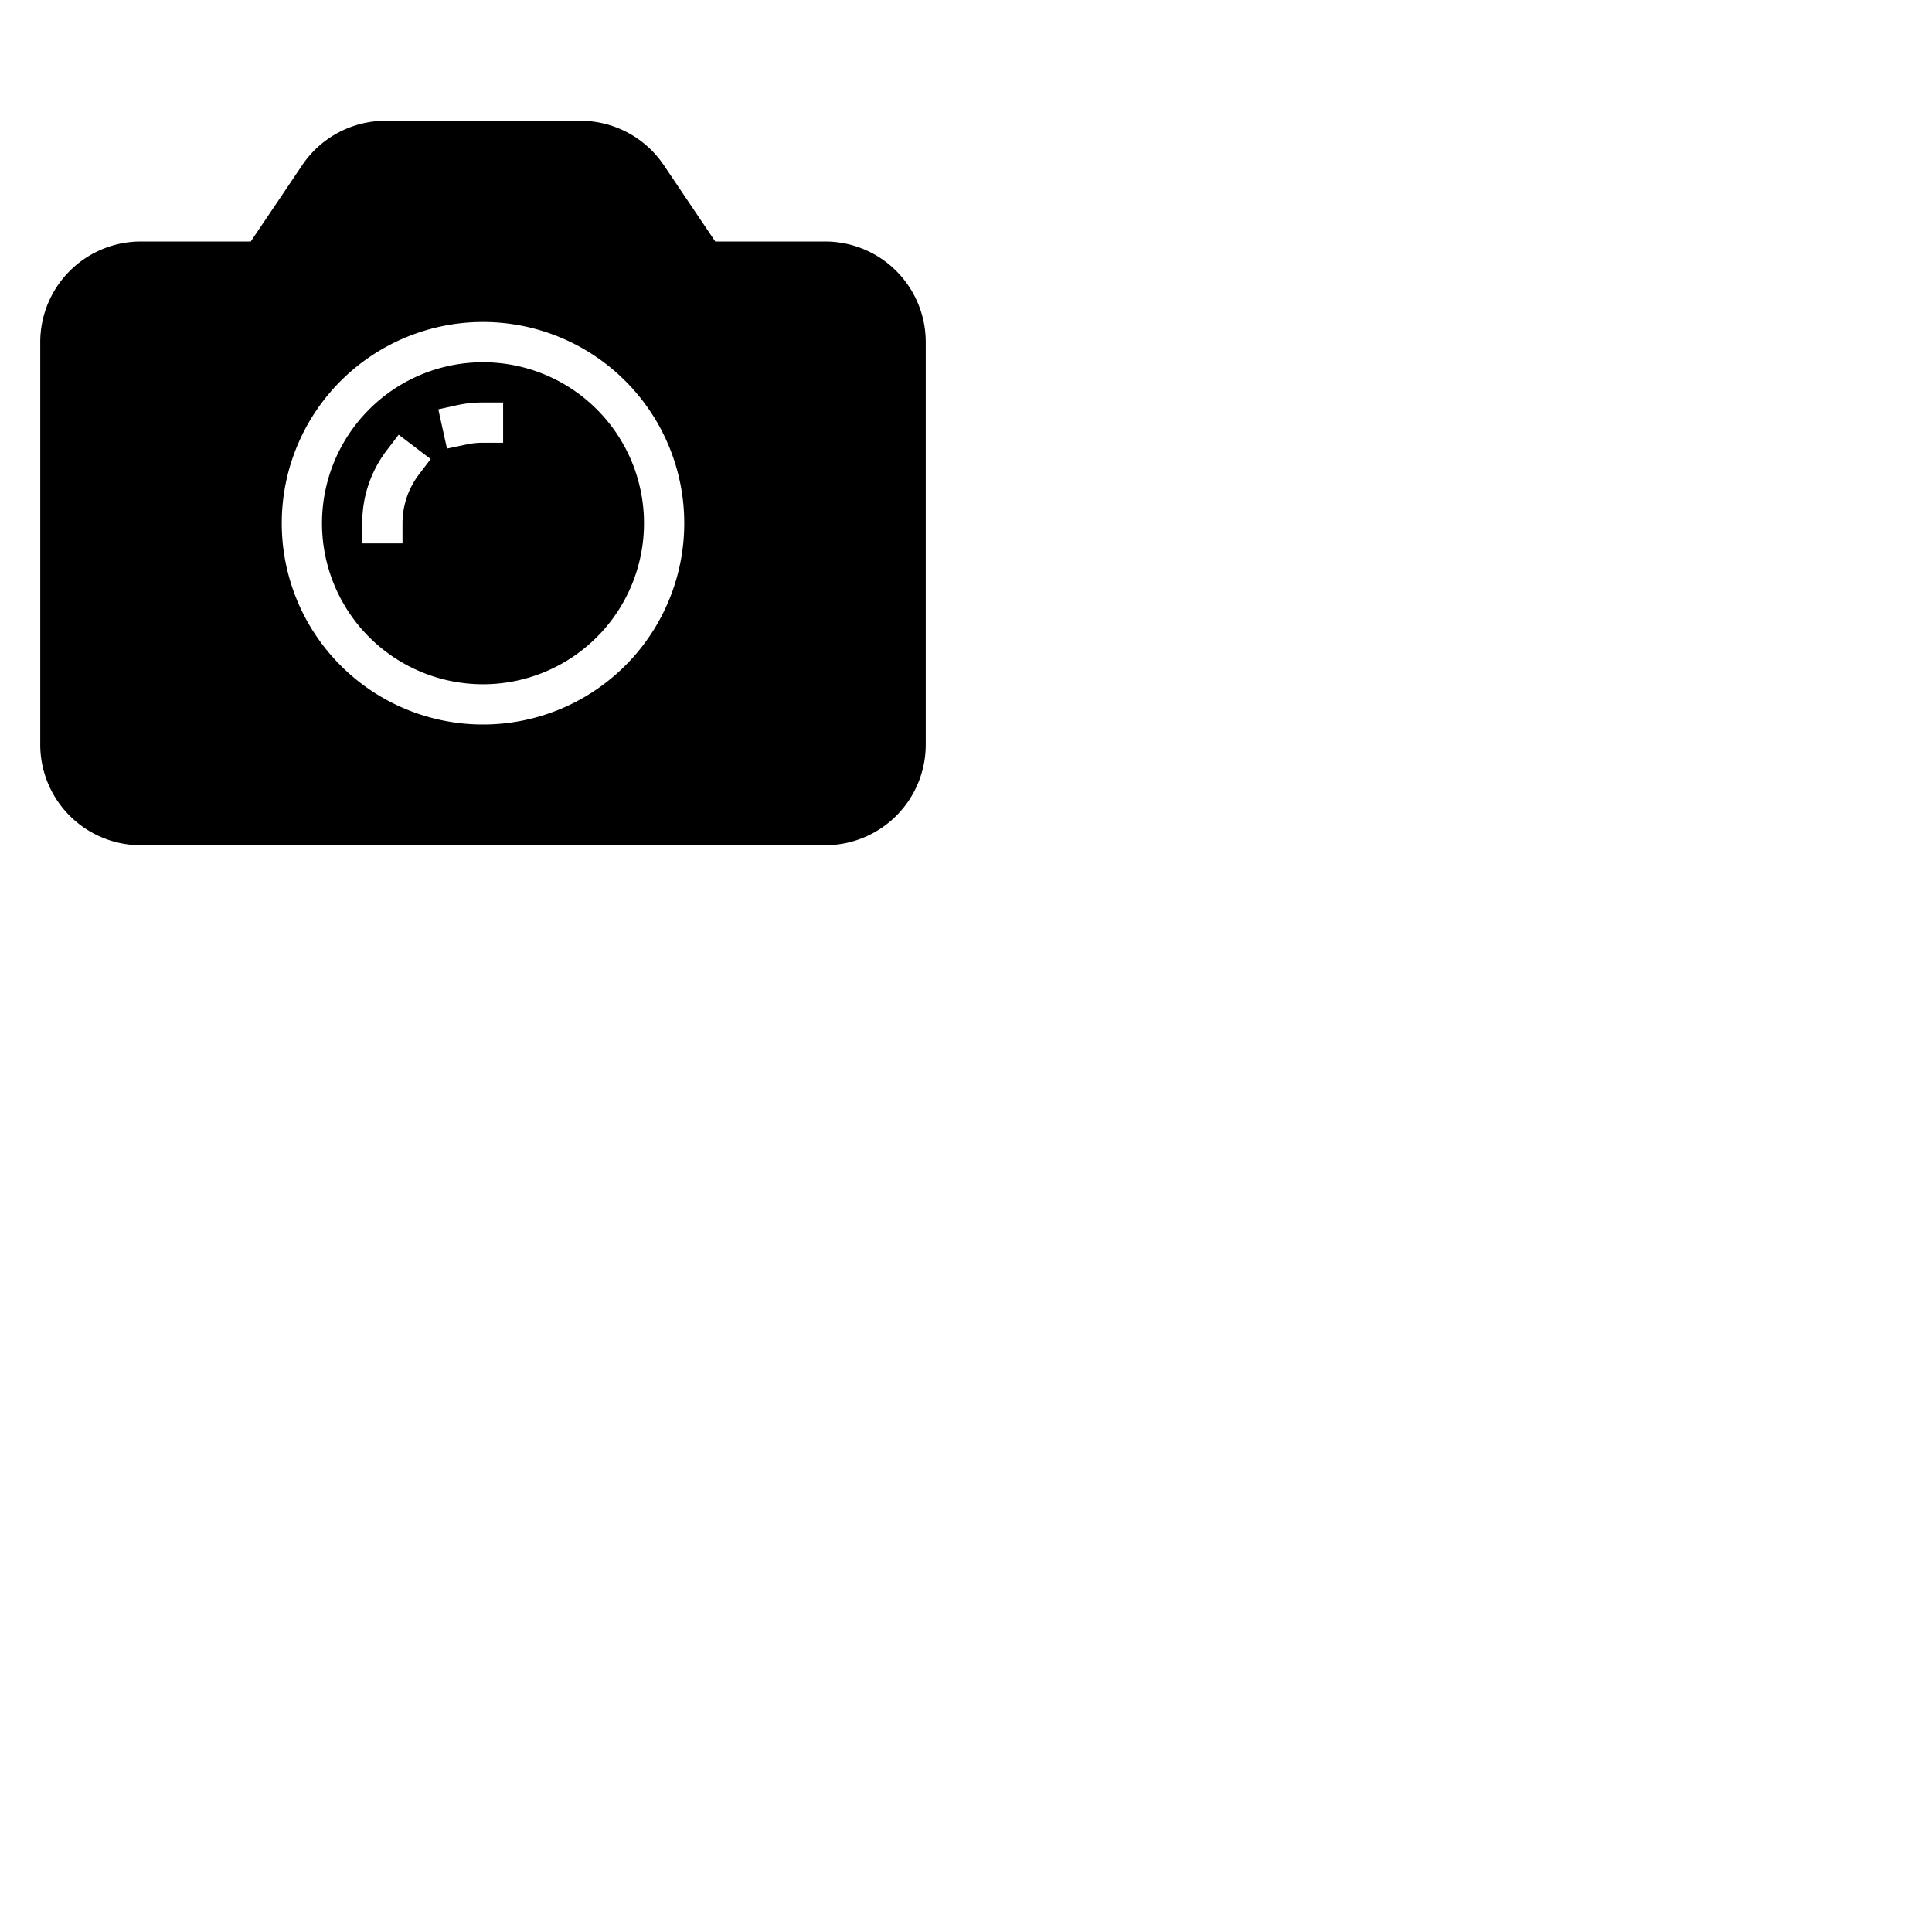 <svg height='100px' width='100px'  fill="#000000" xmlns="http://www.w3.org/2000/svg" viewBox="0 0 48 48" x="0px" y="0px"><title>camera</title>
<g transform="scale(.5,.5)" ><path d="M24,18a8,8,0,1,0,8,8A8,8,0,0,0,24,18Zm-3.2,5.6A4,4,0,0,0,20,26v1H18V26a5.93,5.93,0,0,1,1.2-3.6l.61-.8,1.59,1.21ZM25,22H24a3.84,3.84,0,0,0-.79.08l-1,.21-.43-1.95,1-.22A5.77,5.77,0,0,1,24,20h1ZM41,12H35.54L33,8.23A5,5,0,0,0,28.86,6H19.14A5,5,0,0,0,15,8.23L12.46,12H7a5,5,0,0,0-5,5V37a5,5,0,0,0,5,5H41a5,5,0,0,0,5-5V17A5,5,0,0,0,41,12ZM24,36A10,10,0,1,1,34,26,10,10,0,0,1,24,36Z"></path></g></svg>